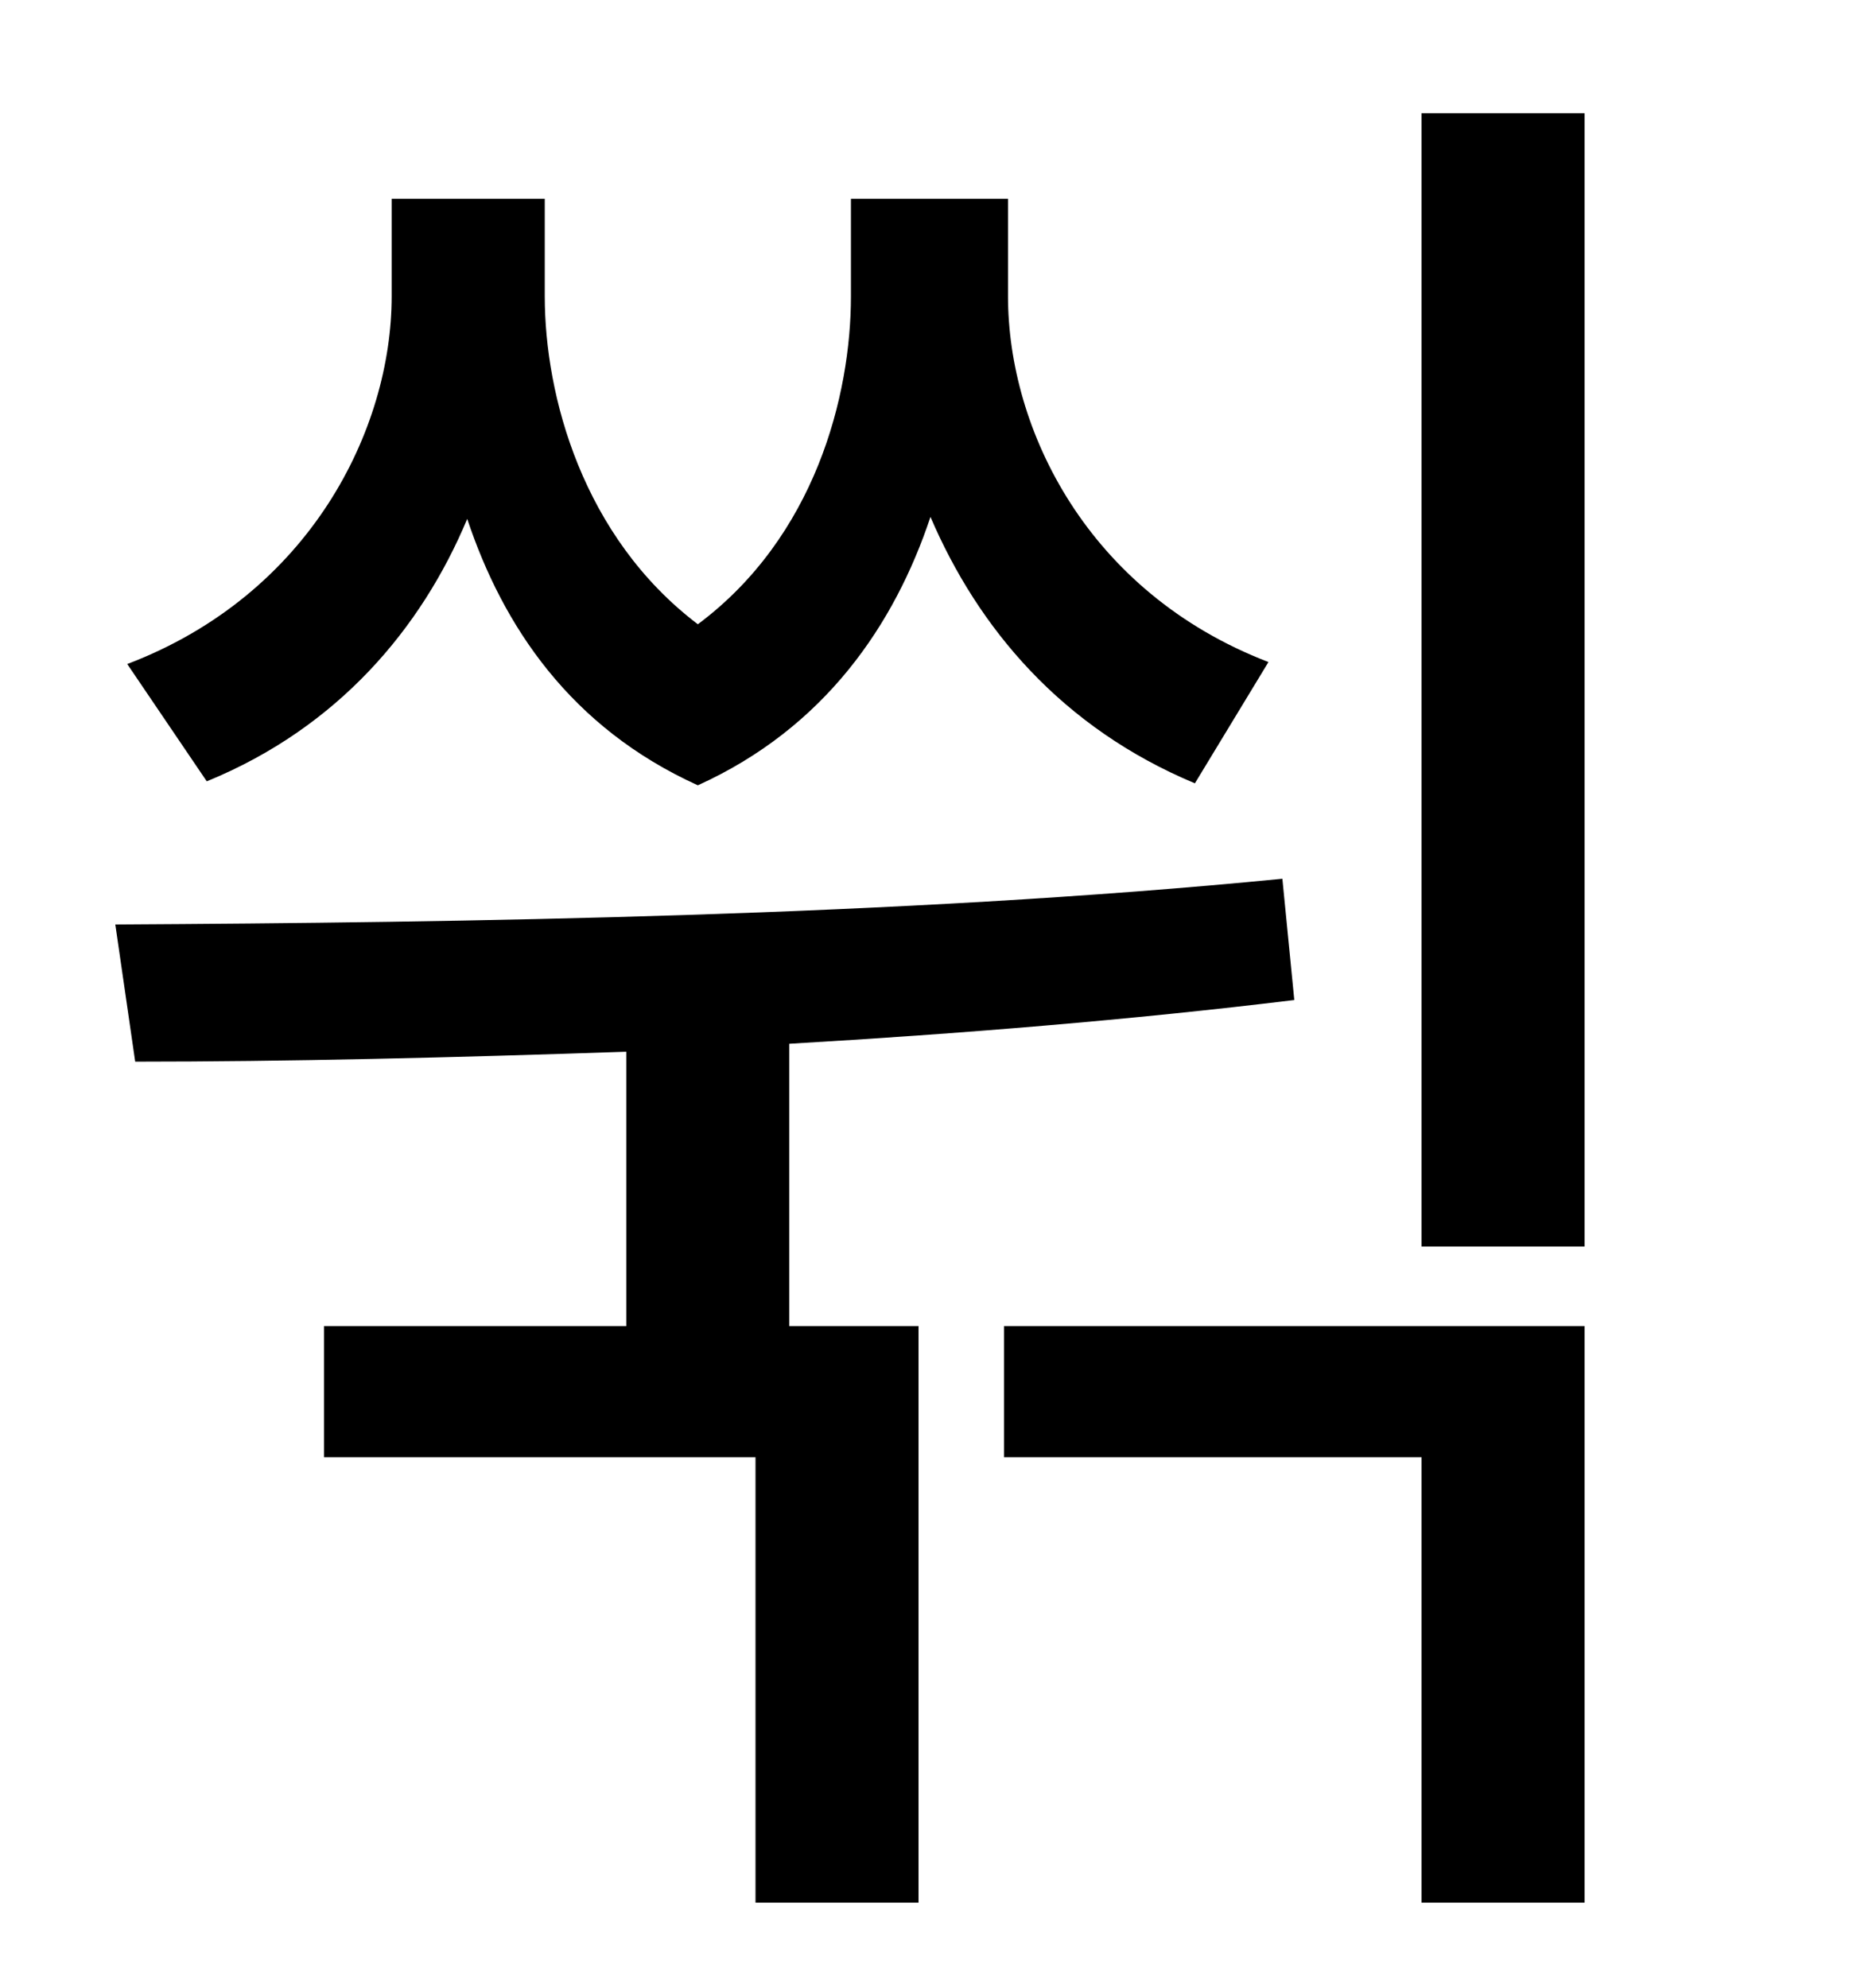 <?xml version="1.0" standalone="no"?>
<!DOCTYPE svg PUBLIC "-//W3C//DTD SVG 1.1//EN" "http://www.w3.org/Graphics/SVG/1.1/DTD/svg11.dtd" >
<svg xmlns="http://www.w3.org/2000/svg" xmlns:xlink="http://www.w3.org/1999/xlink" version="1.1" viewBox="-10 0 930 1000">
   <path fill="currentColor"
d="M628 333l-37 61c-67 -28 -109 -78 -133 -134c-18 54 -53 106 -117 135c-64 -29 -98 -80 -116 -134c-23 55 -65 105 -131 132l-40 -59c92 -35 133 -118 133 -185v-49h77v49c0 50 19 121 77 165c59 -44 77 -115 77 -165v-49h79v49c0 67 40 149 131 184zM387 525v142h65v290
h-82v-224h-217v-66h152v-138c-87 3 -172 5 -247 5l-10 -69c174 -1 394 -4 587 -23l6 61c-82 10 -168 17 -254 22zM495 733v-66h292v290h-82v-224h-210zM705 57h82v570h-82v-570z" />
</svg>
